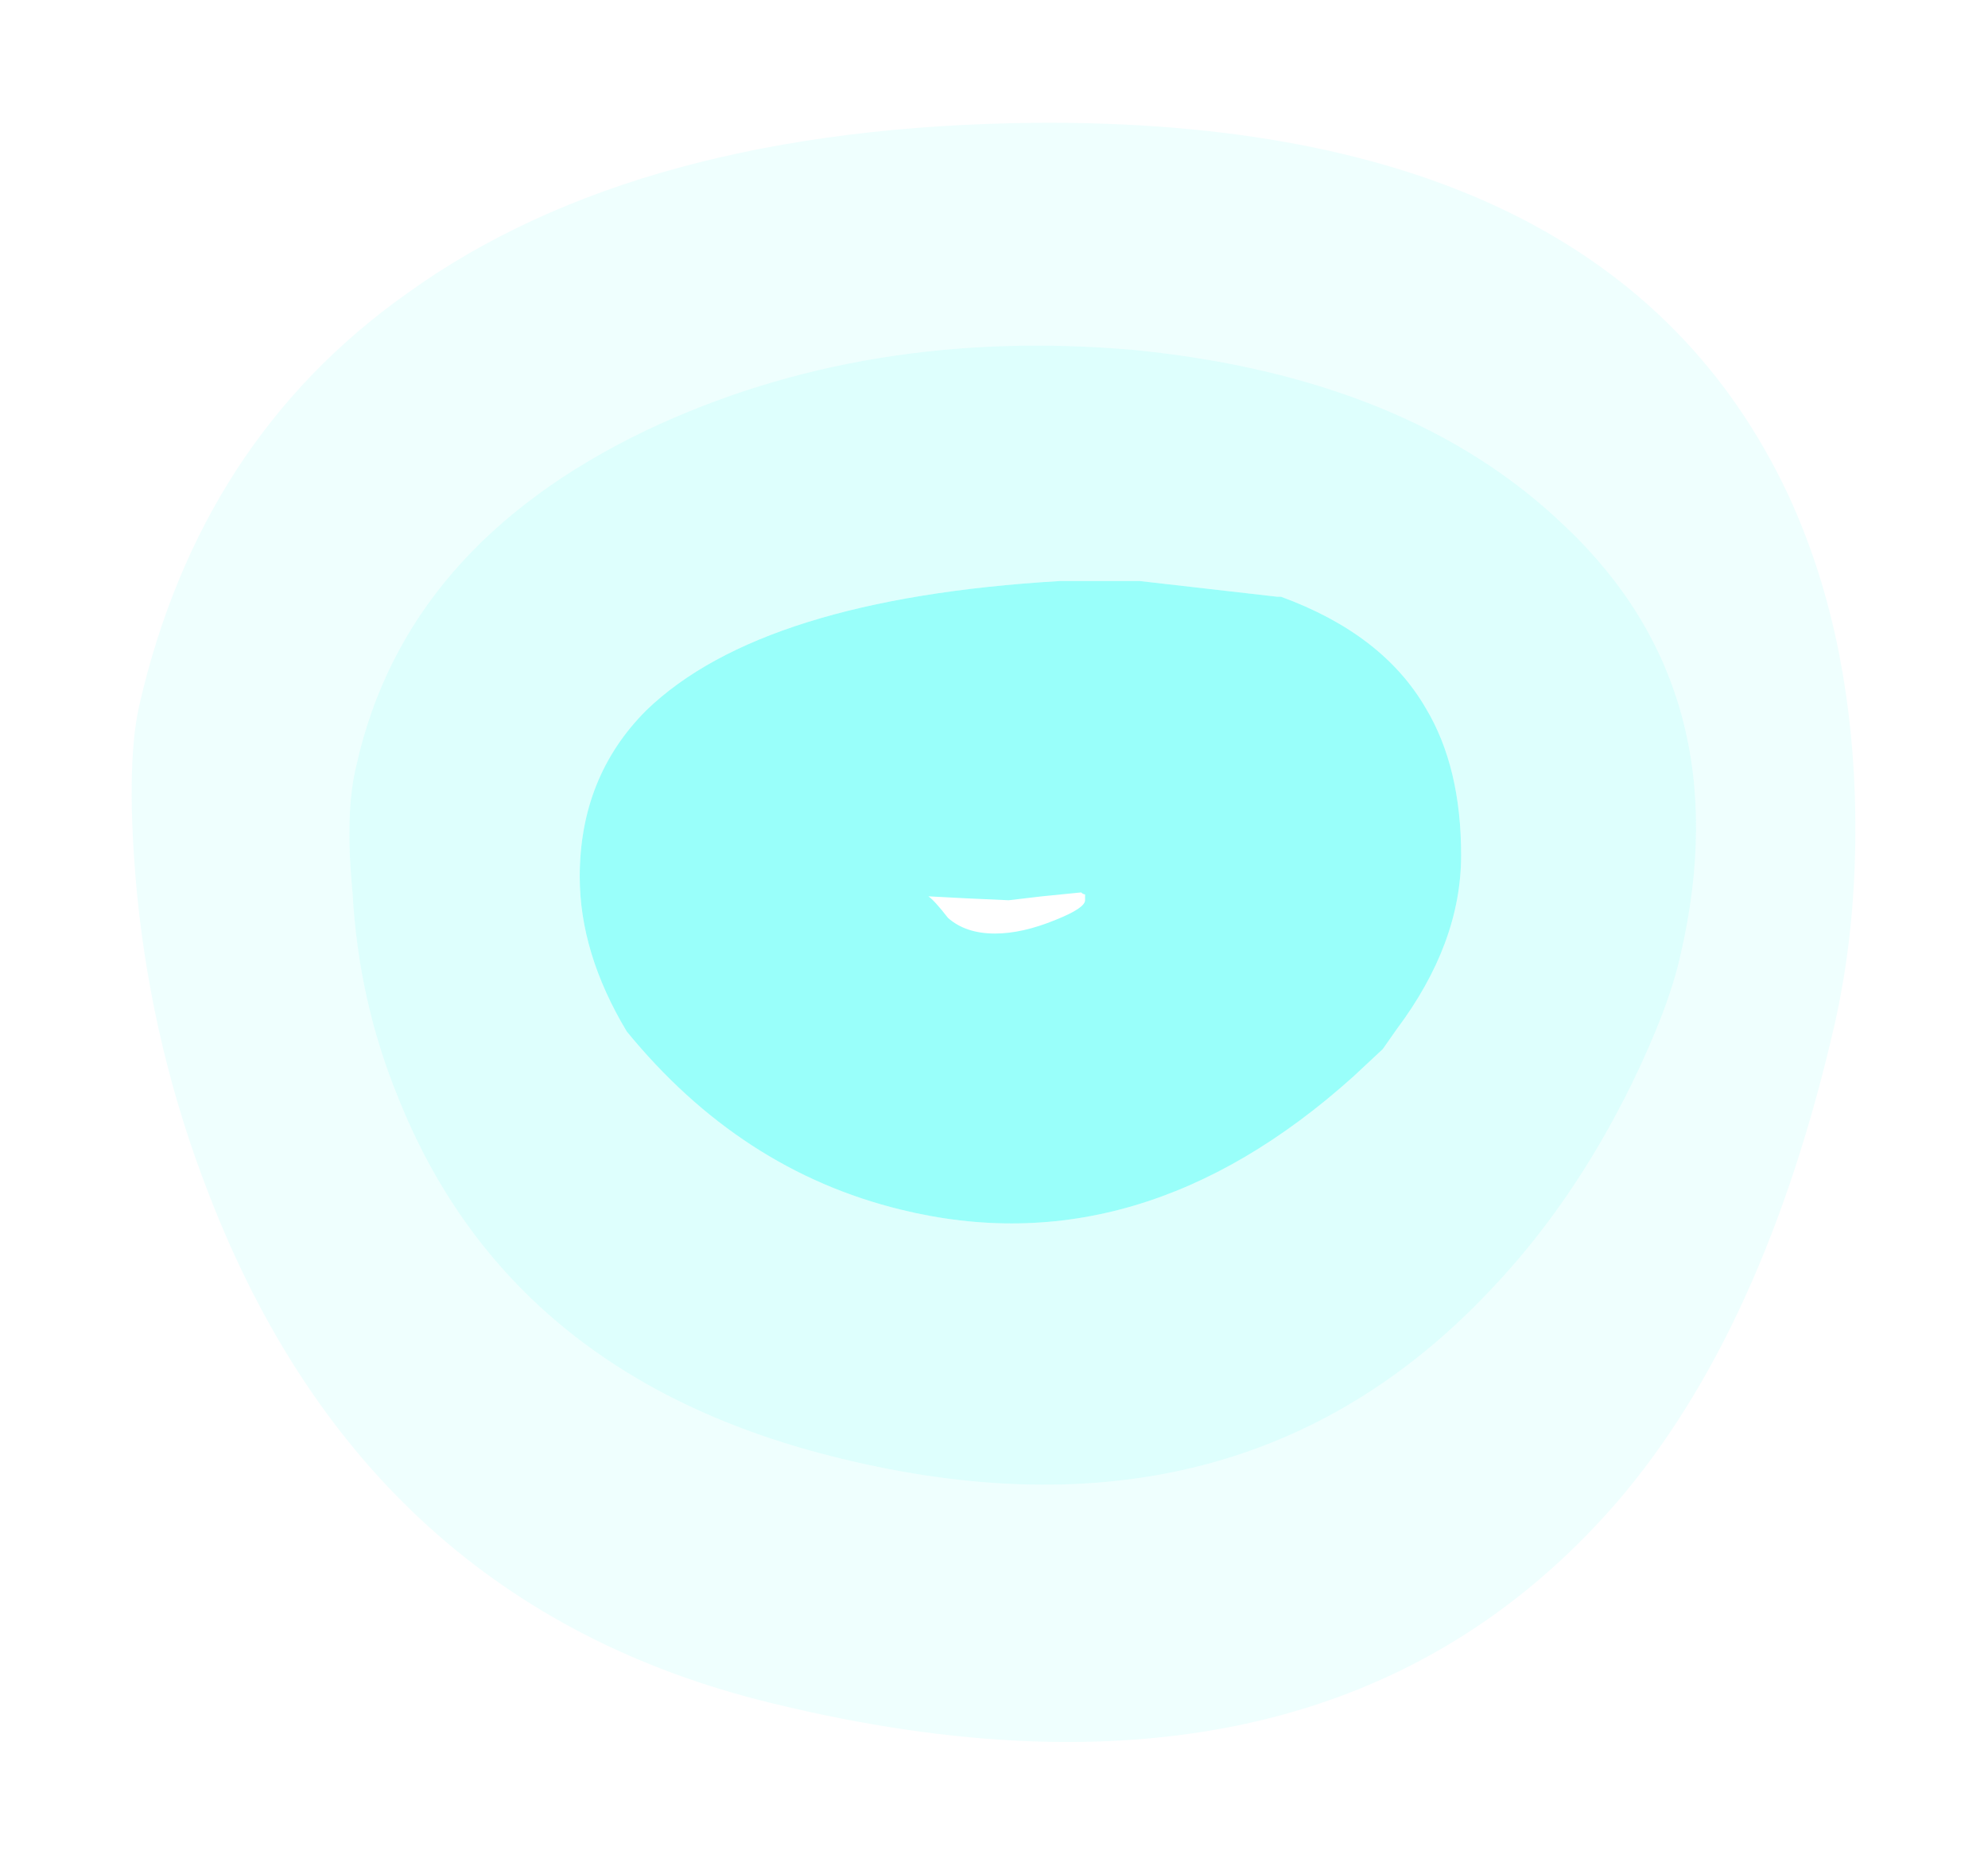 <?xml version="1.0" encoding="UTF-8" standalone="no"?>
<svg xmlns:ffdec="https://www.free-decompiler.com/flash" xmlns:xlink="http://www.w3.org/1999/xlink" ffdec:objectType="frame" height="289.45px" width="308.35px" xmlns="http://www.w3.org/2000/svg">
  <g transform="matrix(1.0, 0.0, 0.0, 1.0, -0.7, 3.2)">
    <use ffdec:characterId="1427" ffdec:characterName="a_EB_LensFlare03" height="289.45" transform="matrix(0.868, 0.0, 0.0, 0.868, 21.05, 15.85)" width="308.35" xlink:href="#sprite0"/>
  </g>
  <defs>
    <g id="sprite0" transform="matrix(1.0, 0.0, 0.0, 1.0, 0.0, 0.0)">
      <use ffdec:characterId="1426" height="41.35" transform="matrix(7.0, 0.0, 0.0, 7.0, 0.0, 0.0)" width="44.05" xlink:href="#shape0"/>
    </g>
    <g id="shape0" transform="matrix(1.0, 0.0, 0.0, 1.0, 0.0, 0.0)">
      <path d="M23.7 11.7 L25.75 11.7 29.25 12.1 29.35 12.1 Q31.95 13.05 33.05 14.95 33.95 16.45 33.95 18.7 33.95 20.95 32.3 23.15 L31.95 23.65 31.2 24.35 Q25.75 29.25 19.65 27.75 15.55 26.75 12.65 23.2 11.45 21.2 11.45 19.25 11.45 16.7 13.15 15.0 16.1 12.15 23.7 11.7 M24.35 19.85 L24.35 19.7 Q24.3 19.7 24.25 19.65 L23.25 19.75 22.4 19.85 21.3 19.8 20.35 19.75 Q20.5 19.85 20.85 20.3 21.3 20.7 22.05 20.7 22.75 20.7 23.6 20.35 24.35 20.05 24.35 19.85" fill="#00fff3" fill-opacity="0.4" fill-rule="evenodd" stroke="none"/>
      <path d="M23.7 11.7 Q16.1 12.15 13.15 15.0 11.45 16.7 11.45 19.25 11.45 21.2 12.65 23.2 15.55 26.75 19.65 27.75 25.75 29.25 31.2 24.35 L31.95 23.65 32.3 23.15 Q33.95 20.95 33.95 18.7 33.95 16.45 33.05 14.95 31.95 13.05 29.35 12.1 L29.25 12.1 25.75 11.7 23.7 11.7 M38.3 24.55 Q36.8 27.6 34.7 29.8 28.3 36.6 18.1 34.1 9.65 32.05 6.8 24.85 5.8 22.4 5.65 19.65 5.45 17.6 5.75 16.4 7.0 10.8 13.15 7.85 18.75 5.2 25.6 5.8 32.65 6.5 36.6 10.3 41.1 14.55 39.55 21.25 39.25 22.6 38.3 24.55" fill="#5cfff6" fill-opacity="0.2" fill-rule="evenodd" stroke="none"/>
      <path d="M38.3 24.55 Q39.25 22.6 39.55 21.25 41.1 14.55 36.6 10.3 32.65 6.5 25.6 5.8 18.75 5.2 13.15 7.85 7.0 10.8 5.75 16.4 5.45 17.6 5.65 19.65 5.8 22.4 6.8 24.85 9.65 32.05 18.1 34.1 28.3 36.6 34.7 29.8 36.8 27.6 38.3 24.55 M43.5 22.95 Q41.7 30.85 37.9 35.25 30.45 43.8 16.35 40.35 6.05 37.85 2.0 27.4 0.55 23.7 0.15 19.7 -0.15 16.5 0.2 14.9 1.75 8.1 7.05 4.35 12.95 0.1 23.1 0.0 37.8 -0.1 42.3 9.5 43.85 12.85 44.0 17.15 44.1 20.25 43.5 22.95" fill="#5cfff6" fill-opacity="0.098" fill-rule="evenodd" stroke="none"/>
    </g>
  </defs>
</svg>
